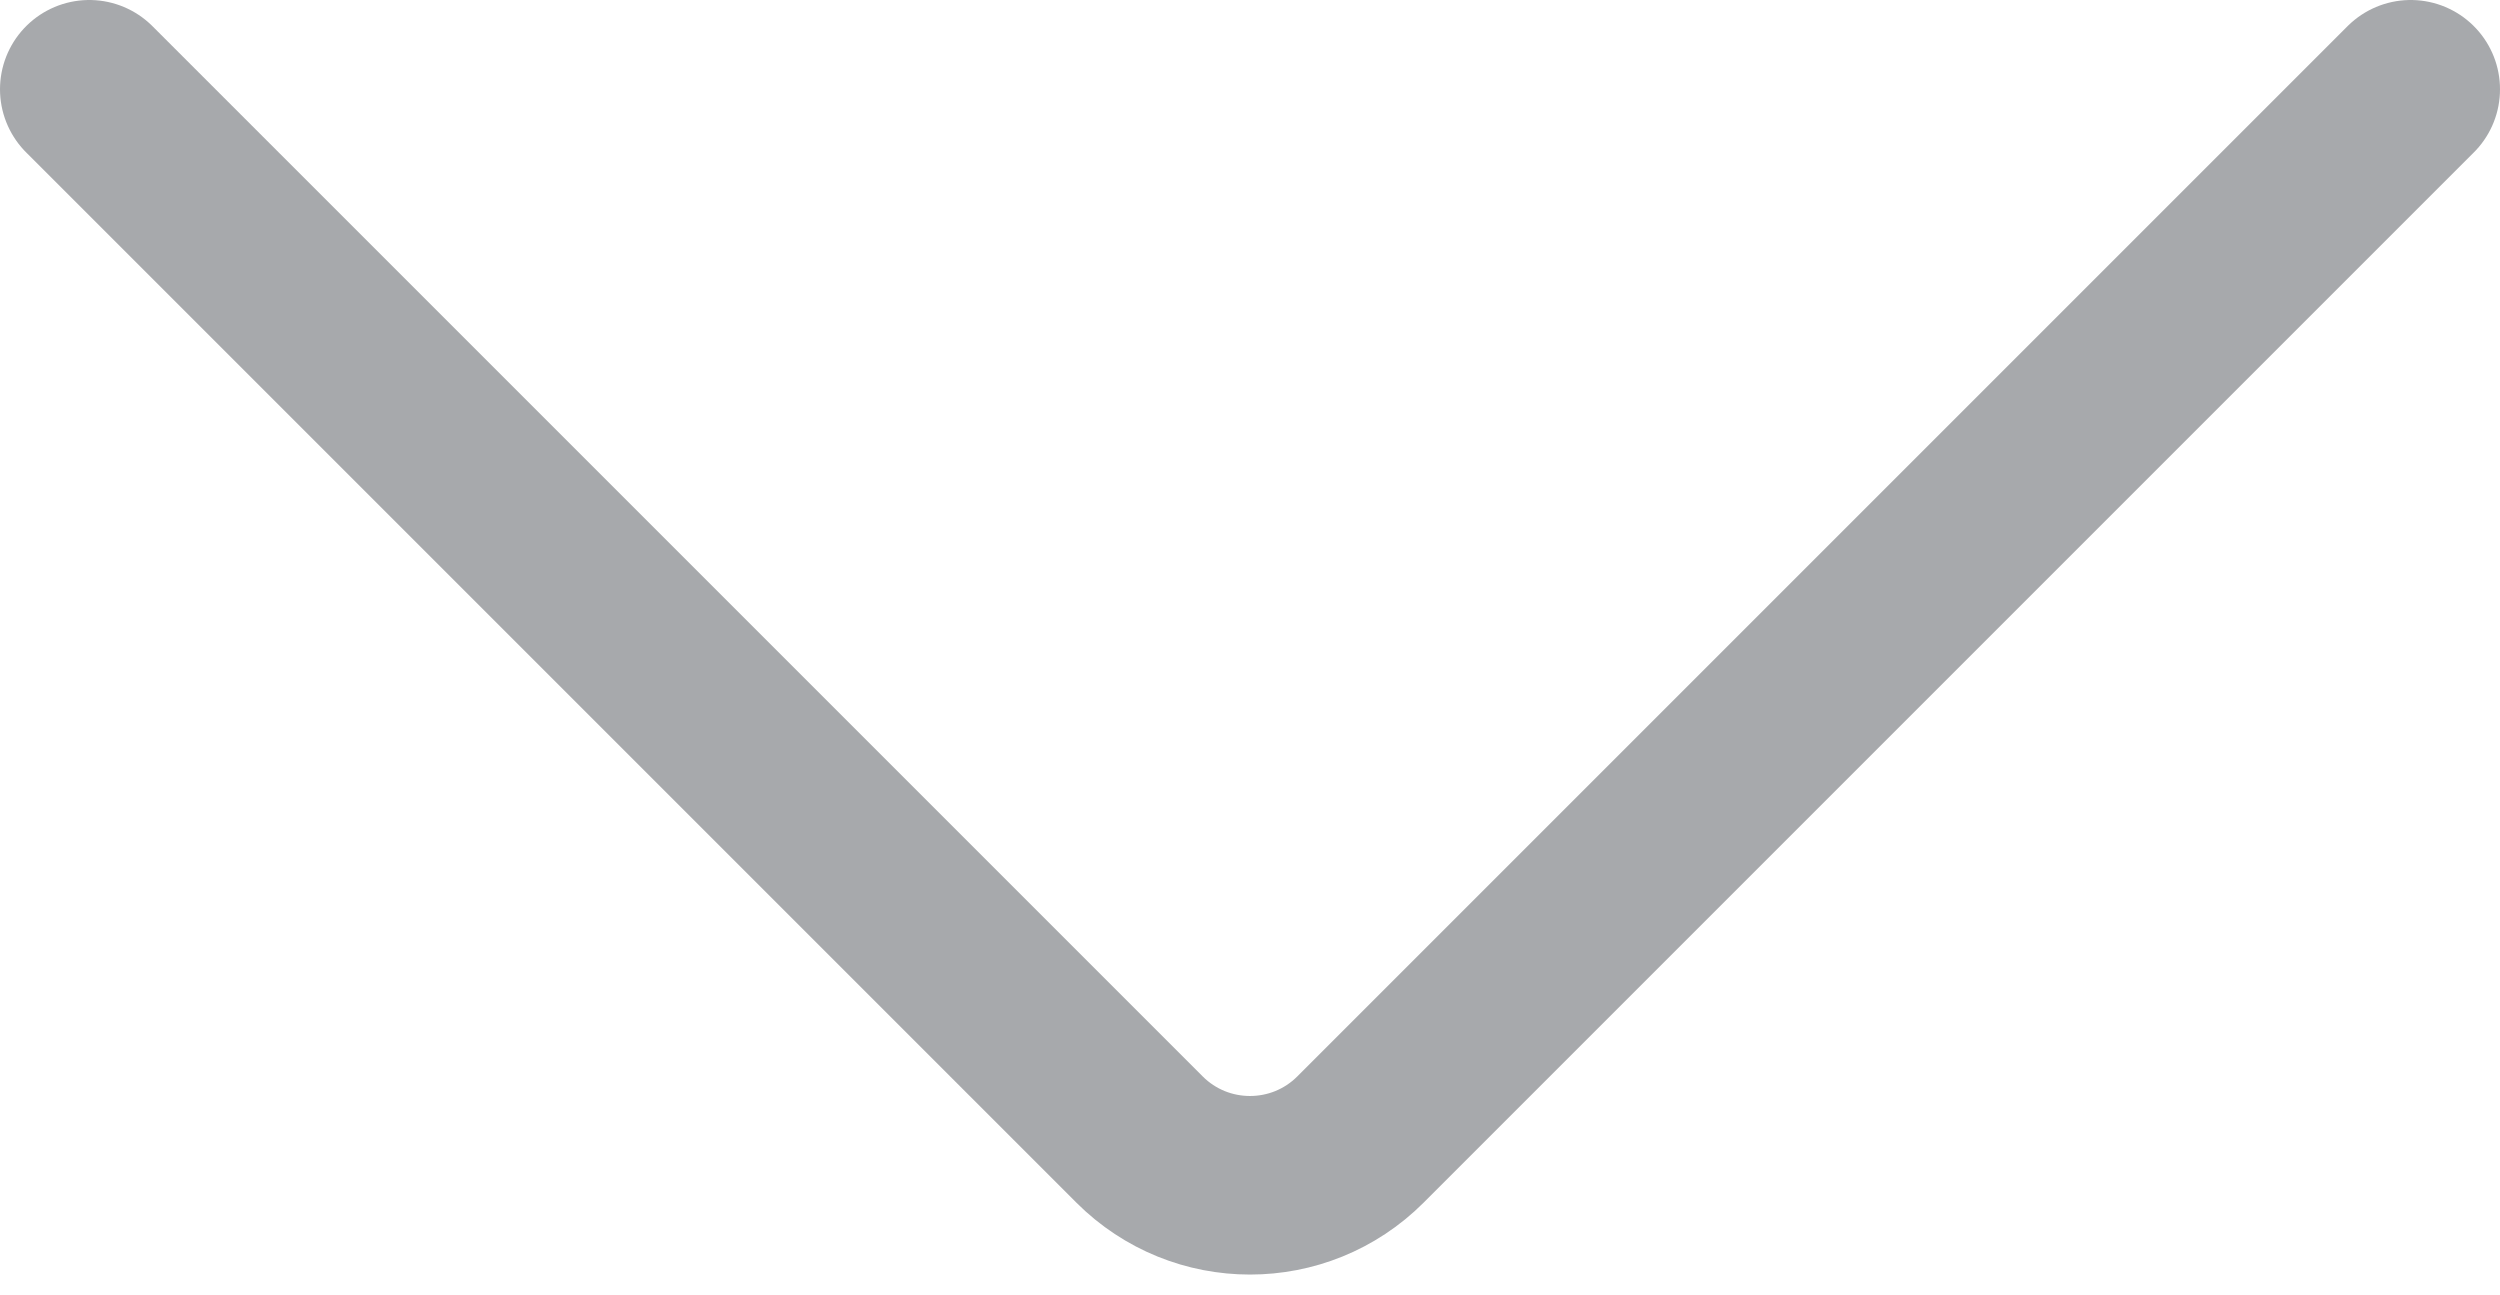 <svg width="112" height="58" viewBox="0 0 112 58" fill="none" xmlns="http://www.w3.org/2000/svg">
<path d="M4 4L51.05 51.05C53.784 53.784 58.216 53.784 60.95 51.05L108 4" stroke="#A7A9AC" stroke-width="8" stroke-linecap="round"/>
</svg>
